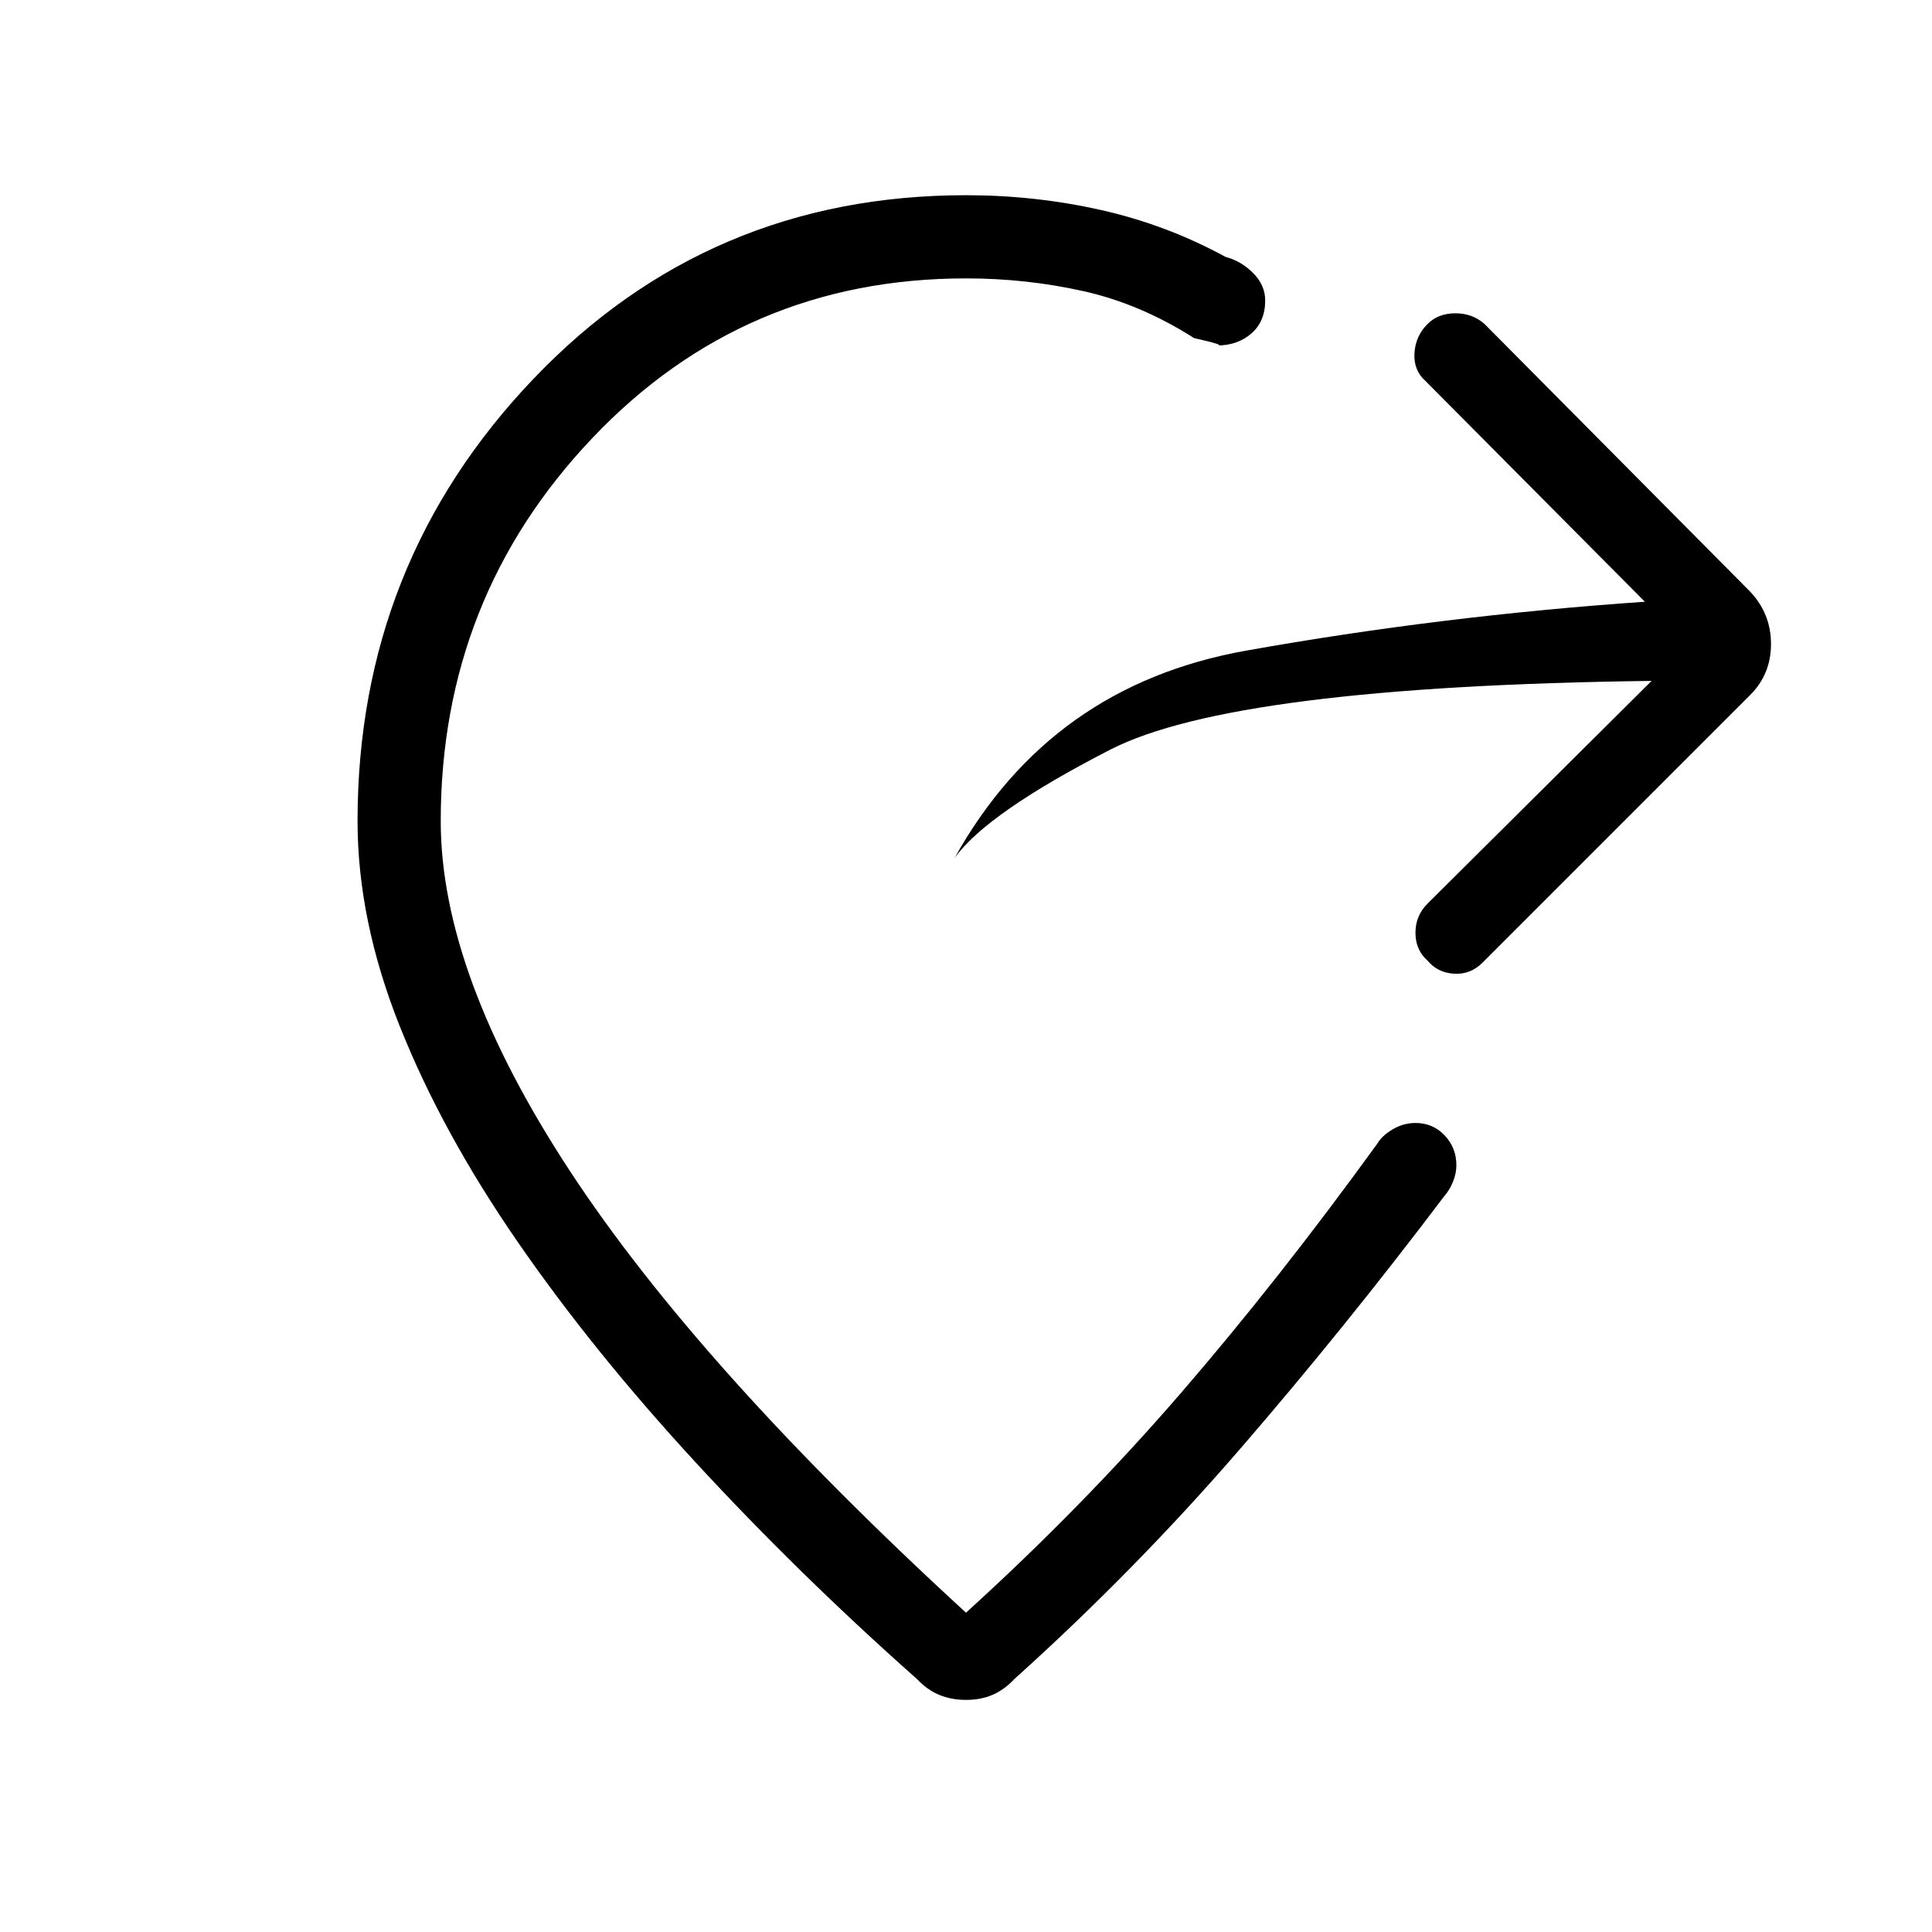 <svg xmlns="http://www.w3.org/2000/svg" height="40" viewBox="0 -960 960 960" width="40"><path d="M717.667-365.667Q668.333-300.334 616.167-240 564-179.667 504-125.667q-5 5.334-10.833 7.834-5.834 2.5-13.167 2.5t-13.333-2.5q-6-2.5-11-7.834-59-52.333-110-107.666T257.167-343q-37.5-54.333-58.5-107t-21-102q0-128 87.166-219.5Q352-863 480-863q34.333 0 67 7.333 32.667 7.334 62.001 23.334 7.666 2 13.666 8t6 13.666q0 10.334-6.833 16.334-6.834 6-17.167 6 5 0-11.333-3.667-26.667-17-55-23.334Q510-821.667 480-821.667q-110.333 0-185.667 79.334Q219-663 219-552q0 76 64.167 173.834 64.166 97.833 196.833 219.5 58-52.667 106.667-109.001 48.667-56.333 97.667-124 2.333-4 7.666-7.166Q697.334-402 703.334-402q8.666 0 14.499 6.167 5.834 6.166 5.834 14.833 0 4-1.667 8.166-1.667 4.167-4.333 7.167Zm103-256q-207.666 2.667-269 34.167-61.333 31.5-77.333 53.833Q522-619.334 619-636.667 716.001-654 817.334-661l-109-109.667q-6-5.333-5.5-13.833t6.5-14.5q5.333-5.333 13.833-5.333t14.5 5.333l132 133Q880-655 880-640t-10.333 25.333l-133 133q-6 6-14.167 5.5t-13.166-6.5q-6-5.333-6-13.833t6-14.5l111.333-110.667Z"/></svg>